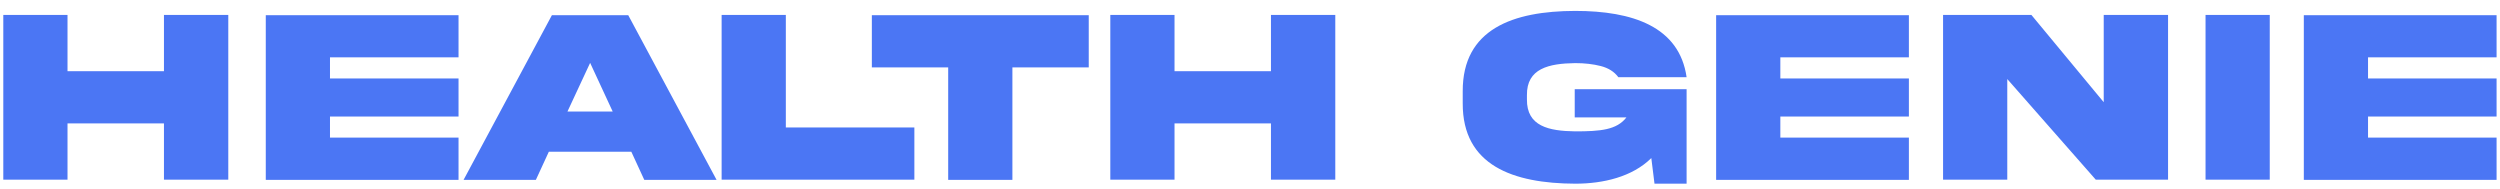 <svg width="225" height="17" viewBox="0 0 225 17" fill="none" xmlns="http://www.w3.org/2000/svg">
<path d="M14.756 11.106H6.076V16.168H0.297V1.346H6.076V6.408H14.756V1.346H20.546V16.168H14.756V11.106ZM23.92 16.191V1.368H41.268V5.162H29.699V7.059H41.268V10.489H29.699V12.386H41.268V16.191H23.92ZM53.112 5.658L51.072 10.037H55.142L53.112 5.658ZM41.72 16.191L49.671 1.368H56.542L64.493 16.191H57.987L56.818 13.654H49.396L48.227 16.191H41.72ZM64.946 1.346H70.725V11.47H82.293V16.168H64.946V1.346ZM91.116 16.191H85.337V6.066H78.466V1.368H97.987V6.066H91.116V16.191ZM114.386 11.106H105.707V16.168H99.928V1.346H105.707V6.408H114.386V1.346H120.176V16.168H114.386V11.106ZM141.725 10.566V8.029H151.794V16.532H148.905L148.618 14.227C146.897 15.926 144.284 16.532 141.769 16.532C136.189 16.51 131.623 14.9 131.645 9.298V8.217C131.623 2.604 136.189 0.993 141.769 0.982C146.909 0.982 151.143 2.383 151.794 6.949H145.651C145.287 6.452 144.758 6.122 144.074 5.945C143.39 5.769 142.618 5.68 141.769 5.68C139.398 5.714 137.391 6.155 137.424 8.57V8.934C137.391 11.371 139.398 11.79 141.769 11.823C144.052 11.823 145.508 11.691 146.379 10.566H141.725ZM154.452 16.191V1.368H171.8V5.162H160.231V7.059H171.8V10.489H160.231V12.386H171.8V16.191H154.452ZM189.335 9.198V1.346H195.125V16.168H188.618L180.655 7.114V16.168H174.876V1.346H182.828L189.335 9.198ZM198.499 1.346H204.278V16.168H198.499V1.346ZM207.344 16.191V1.368H224.692V5.162H213.123V7.059H224.692V10.489H213.123V12.386H224.692V16.191H207.344Z" fill="#4B76F4"/>
</svg>
